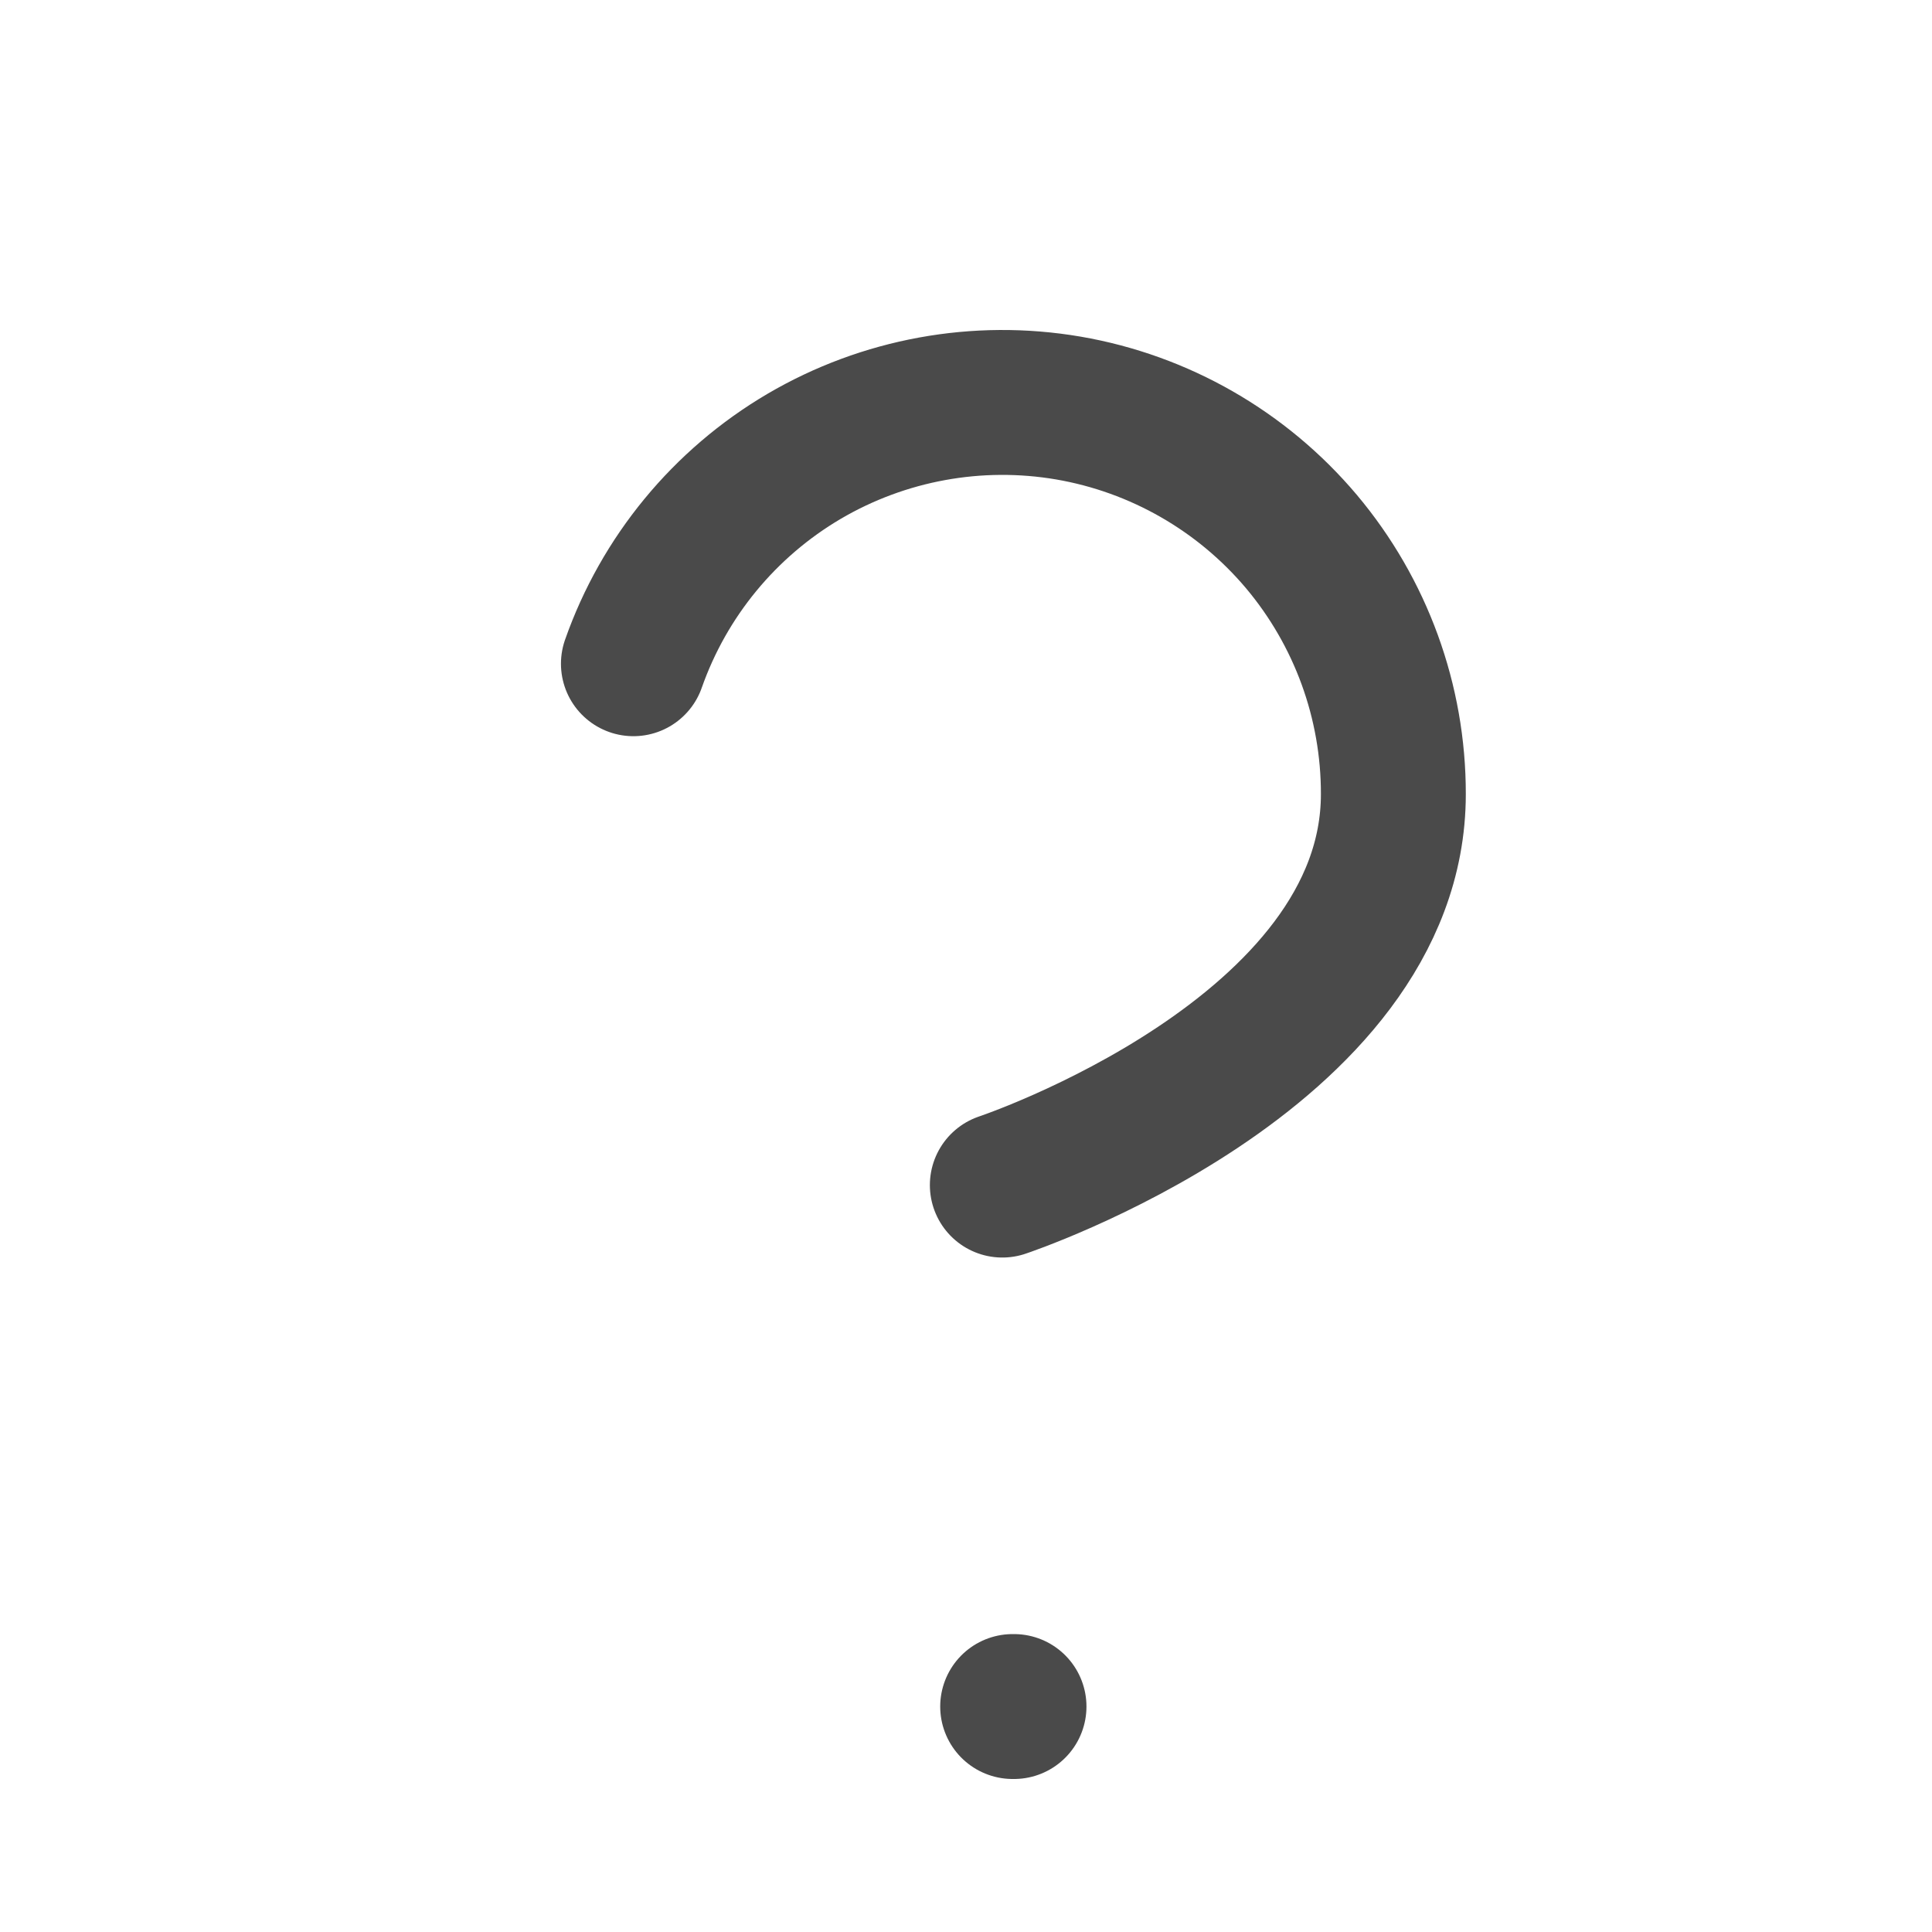 <svg width="20" height="20" viewBox="0 0 20 20" fill="none" xmlns="http://www.w3.org/2000/svg">
<path d="M6.557 6.871C6.874 5.969 7.5 5.209 8.324 4.724C9.149 4.24 10.118 4.063 11.06 4.224C12.002 4.386 12.857 4.876 13.473 5.607C14.088 6.339 14.425 7.264 14.424 8.22C14.424 10.919 10.376 12.268 10.376 12.268" stroke="#4A4A4A" stroke-width="1.5" stroke-linecap="round" stroke-linejoin="round"/>
<path d="M10.483 17.666H10.497" stroke="#4A4A4A" stroke-width="1.5" stroke-linecap="round" stroke-linejoin="round"/>
</svg>
